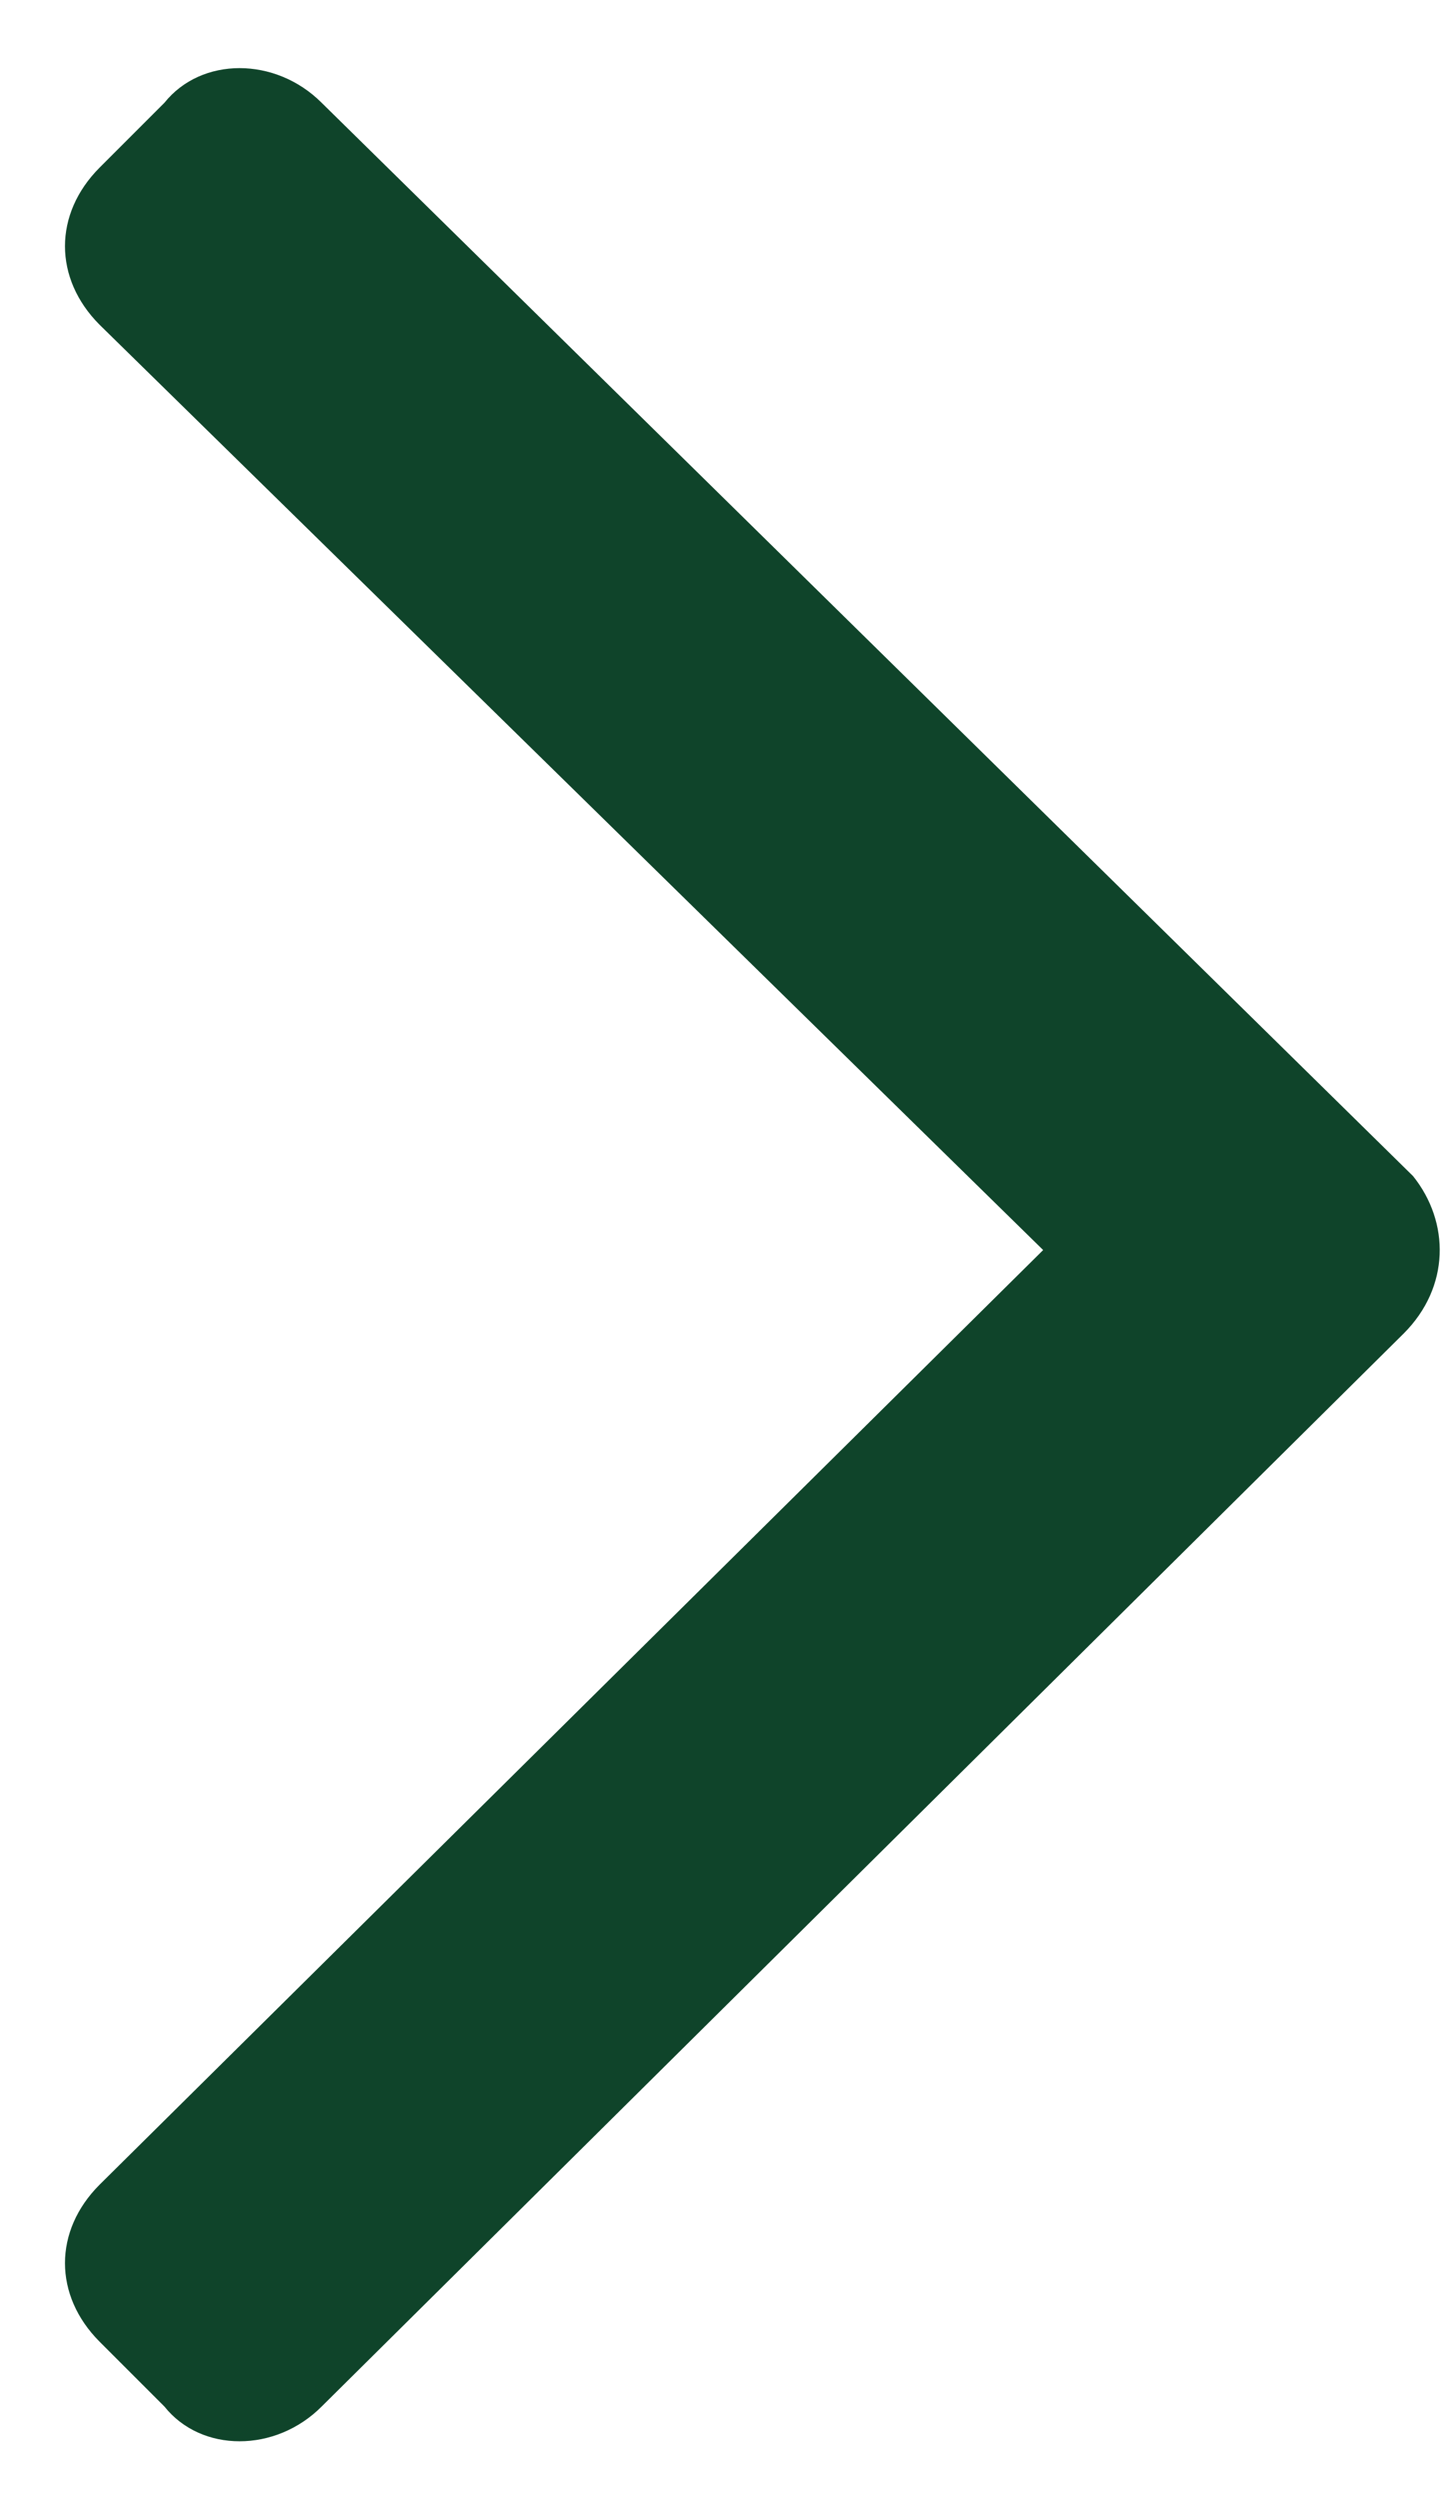 <svg width="11" height="19" viewBox="0 0 11 19" fill="none" xmlns="http://www.w3.org/2000/svg">
<path d="M10.672 10.133C11.023 9.781 11.023 9.289 10.742 8.938L2.445 0.781C2.094 0.43 1.531 0.43 1.25 0.781L0.758 1.273C0.406 1.625 0.406 2.117 0.758 2.469L7.93 9.5L0.758 16.602C0.406 16.953 0.406 17.445 0.758 17.797L1.25 18.289C1.531 18.641 2.094 18.641 2.445 18.289L10.672 10.133Z" fill="#0F442A"/>
</svg>
